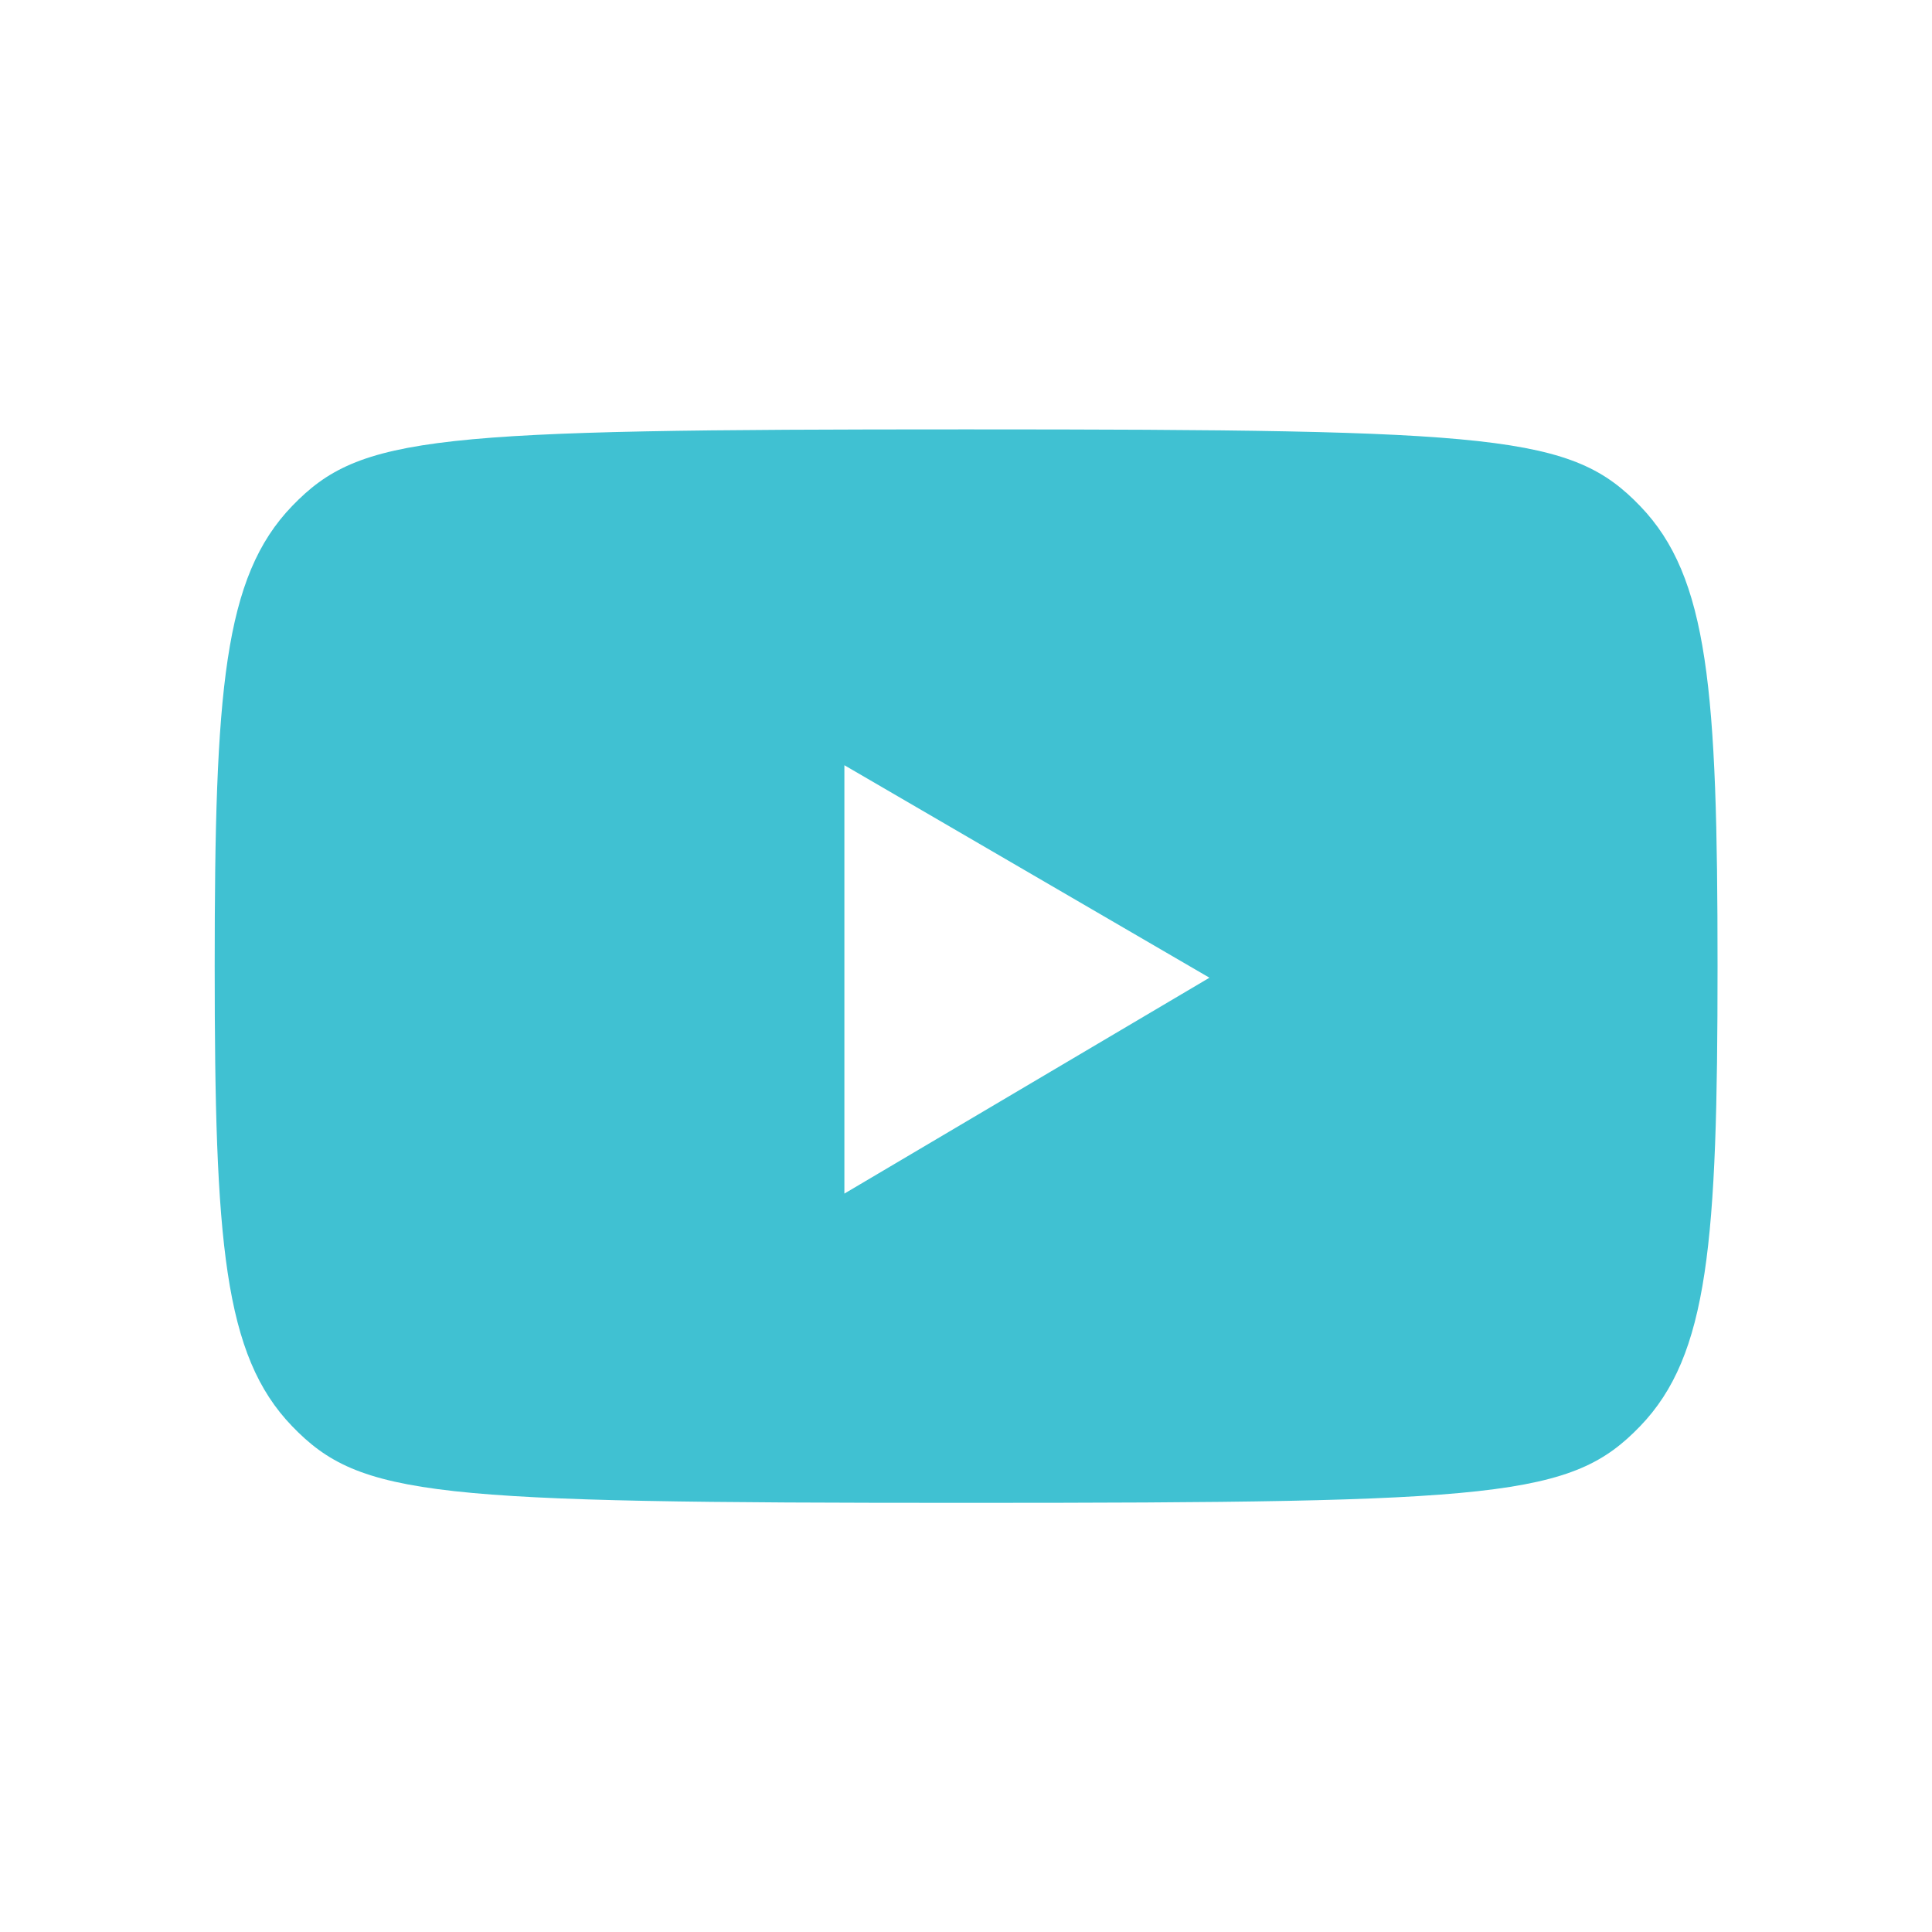 <svg xmlns="http://www.w3.org/2000/svg" xmlns:xlink="http://www.w3.org/1999/xlink" viewBox="0,0,256,256" width="64px" height="64px"><g fill="#40c1d2" fill-rule="nonzero" stroke="none" stroke-width="1" stroke-linecap="butt" stroke-linejoin="miter" stroke-miterlimit="10" stroke-dasharray="" stroke-dashoffset="0" font-family="none" font-weight="none" font-size="none" text-anchor="none" style="mix-blend-mode: normal"><g transform="scale(3.556,3.556)"><path d="M61.115,18.856c2.551,2.647 2.885,6.853 2.885,17.144c0,10.291 -0.334,14.497 -2.885,17.144c-2.552,2.647 -5.209,2.856 -25.115,2.856c-19.906,0 -22.563,-0.209 -25.115,-2.856c-2.551,-2.647 -2.885,-6.853 -2.885,-17.144c0,-10.291 0.334,-14.497 2.885,-17.144c2.551,-2.647 5.209,-2.856 25.115,-2.856c19.906,0 22.563,0.209 25.115,2.856zM31.464,44.476l13.603,-8.044l-13.603,-7.918z"></path></g></g></svg>